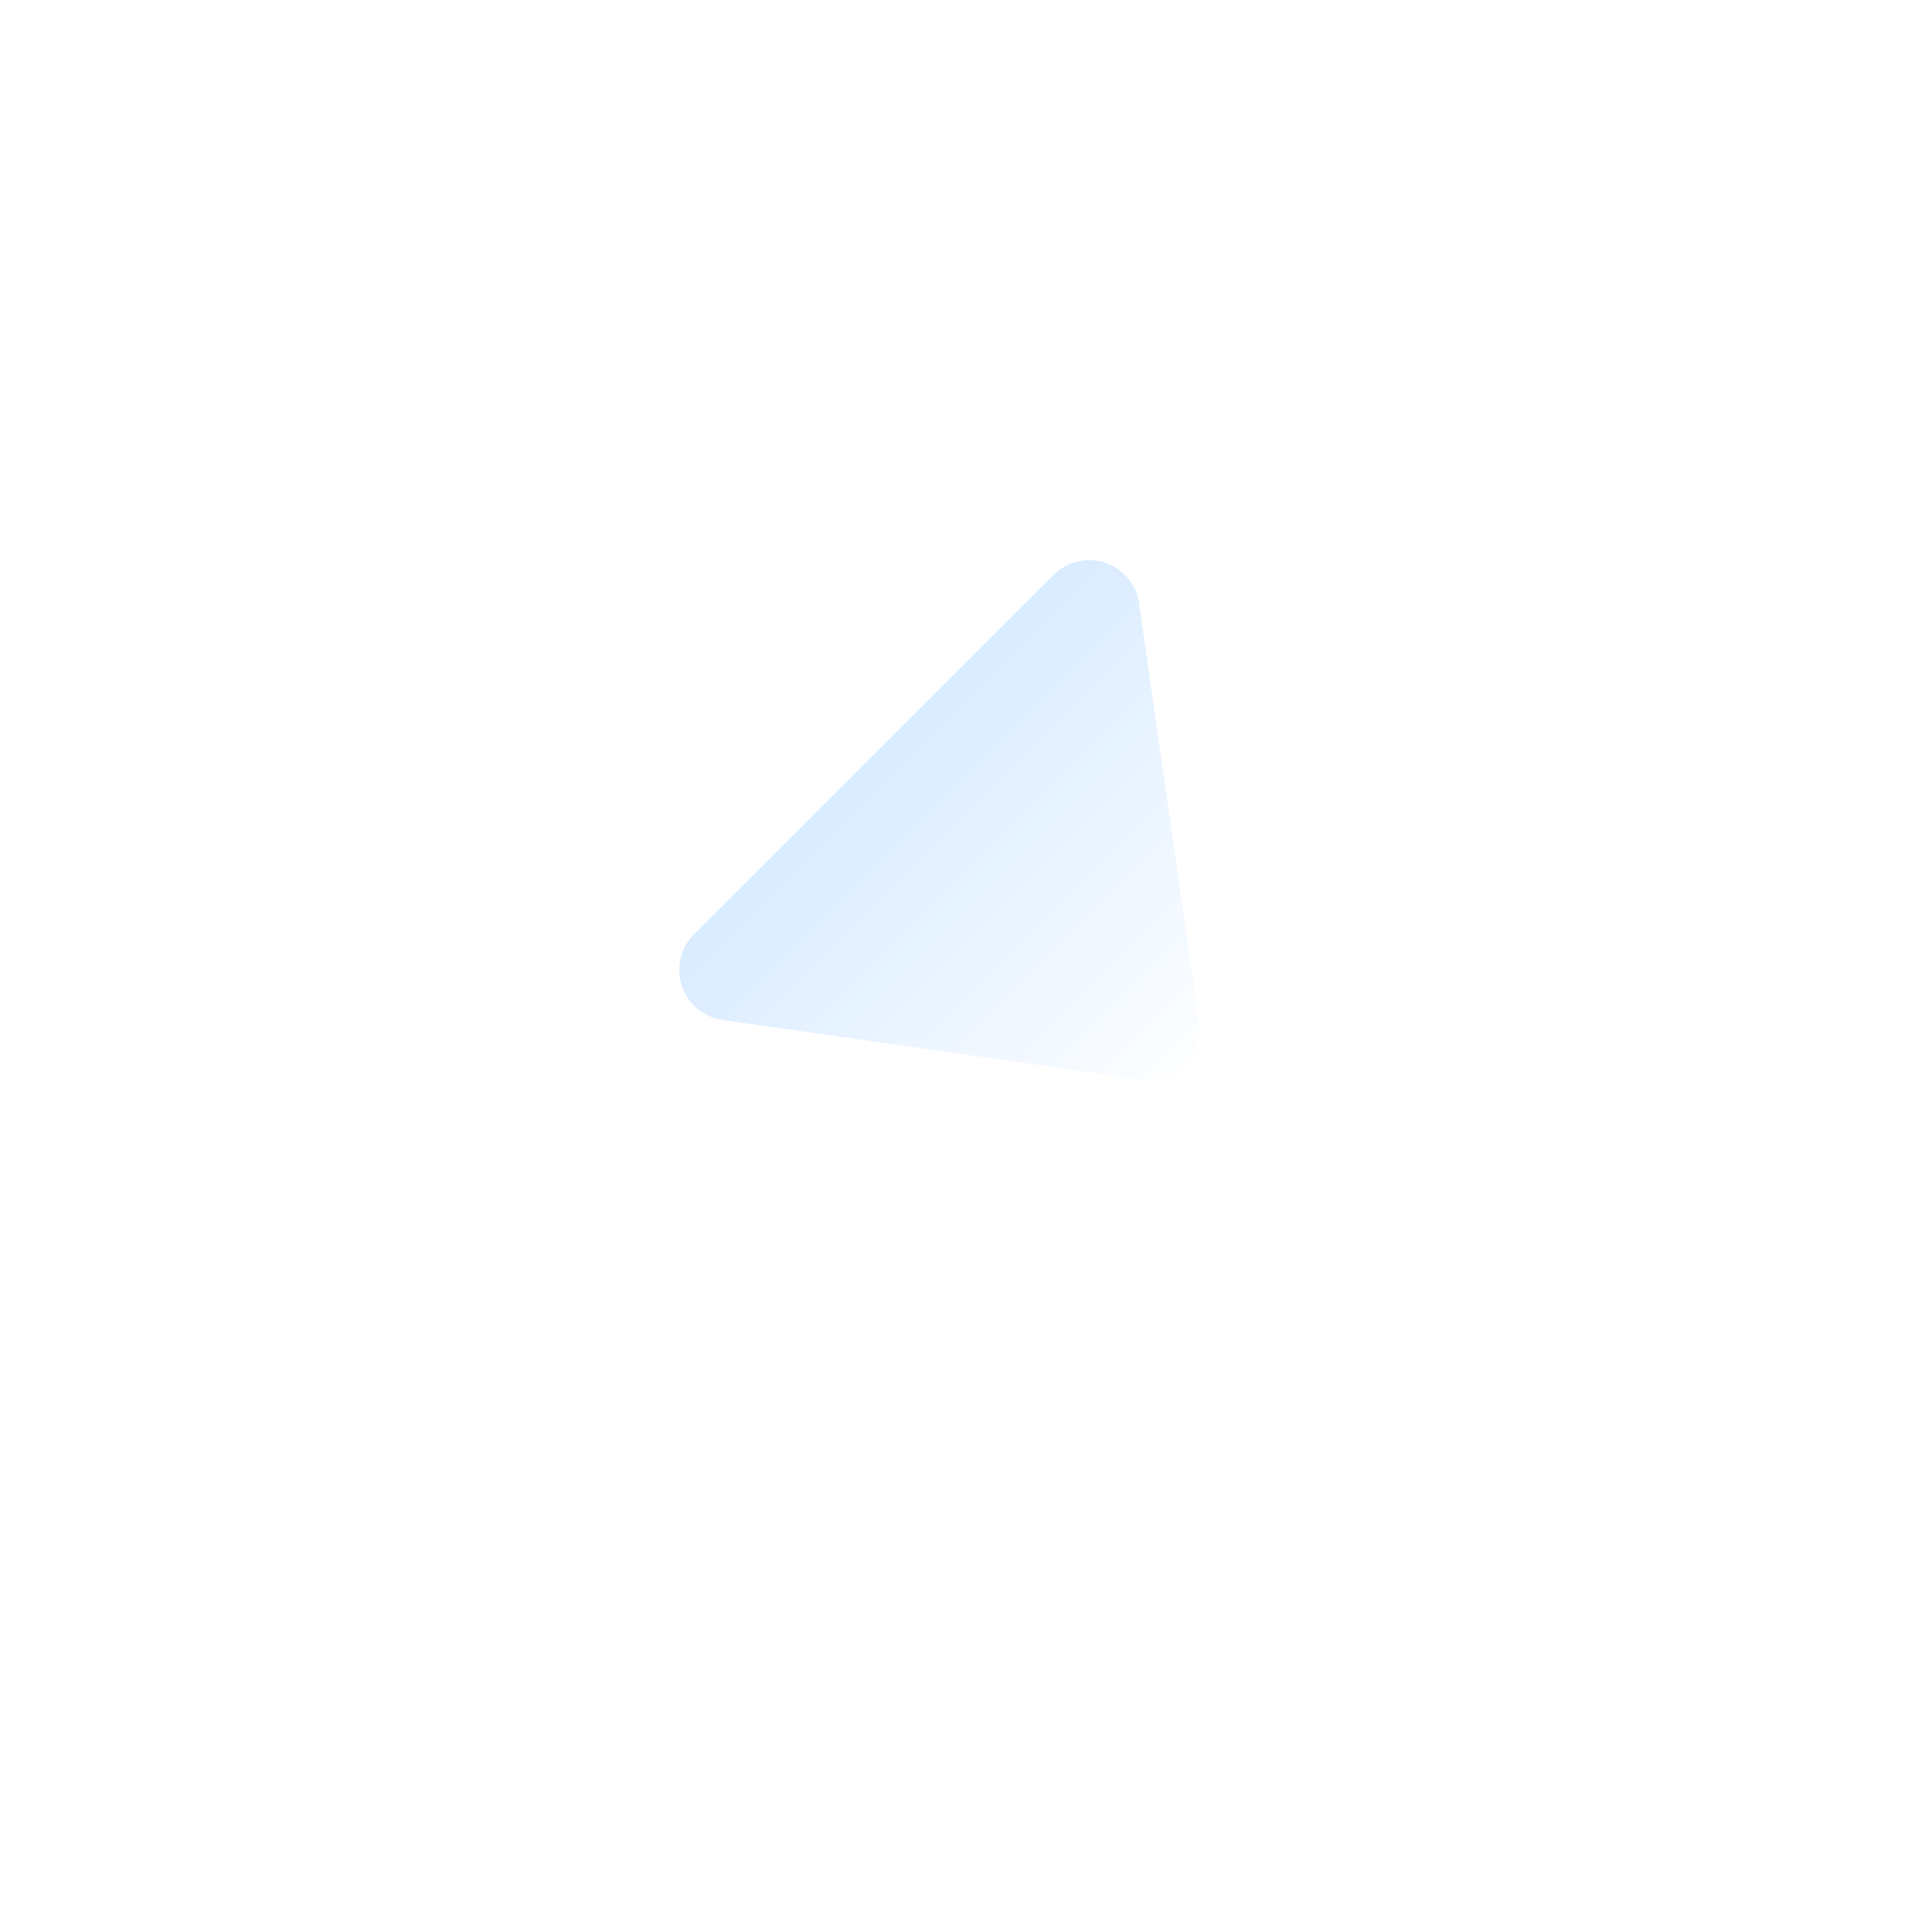 <?xml version="1.0" encoding="UTF-8"?>
<svg width="48px" height="48px" viewBox="0 0 48 48" version="1.1" xmlns="http://www.w3.org/2000/svg" xmlns:xlink="http://www.w3.org/1999/xlink">
    <title>箭头备份 5</title>
    <defs>
        <filter x="-79.3%" y="-79.3%" width="258.6%" height="258.6%" filterUnits="objectBoundingBox" id="filter-1">
            <feOffset dx="0" dy="2" in="SourceAlpha" result="shadowOffsetOuter1"></feOffset>
            <feGaussianBlur stdDeviation="2" in="shadowOffsetOuter1" result="shadowBlurOuter1"></feGaussianBlur>
            <feColorMatrix values="0 0 0 0 0.129   0 0 0 0 0.193   0 0 0 0 0.274  0 0 0 0.182 0" type="matrix" in="shadowBlurOuter1" result="shadowMatrixOuter1"></feColorMatrix>
            <feMerge>
                <feMergeNode in="shadowMatrixOuter1"></feMergeNode>
                <feMergeNode in="SourceGraphic"></feMergeNode>
            </feMerge>
        </filter>
        <linearGradient x1="0%" y1="50%" x2="100%" y2="50%" id="linearGradient-2">
            <stop stop-color="#F7FBFF" offset="0%"></stop>
            <stop stop-color="#81BDFF" offset="100%"></stop>
        </linearGradient>
    </defs>
    <g id="页面-1" stroke="none" stroke-width="1" fill="none" fill-rule="evenodd" opacity="0.3">
        <g id="视频预览1920" transform="translate(-1804, -314)" fill-rule="nonzero">
            <g id="编组-22" transform="translate(1637, 102)">
                <g id="编组-15" transform="translate(27.6, 72)">
                    <g id="箭头备份-5" filter="url(#filter-1)" transform="translate(163.556, 164.023) rotate(-135) translate(-163.556, -164.023) translate(155.989, 156.455)">
                        <rect id="矩形" fill="#000000" opacity="0" x="0" y="0" width="15.135" height="15.135"></rect>
                        <path d="M13.027,1.258 L13.027,13.873 C13.03,14.37 12.739,14.822 12.286,15.026 C11.832,15.23 11.301,15.147 10.931,14.814 L2.607,8.577 C2.053,8.158 1.941,7.371 2.358,6.815 C2.427,6.72 2.511,6.635 2.607,6.566 L11.02,0.25 C11.576,-0.165 12.362,-0.051 12.777,0.504 C12.943,0.719 13.032,0.983 13.031,1.255 L13.027,1.258 Z" id="路径" fill="url(#linearGradient-2)"></path>
                    </g>
                </g>
            </g>
        </g>
    </g>
</svg>